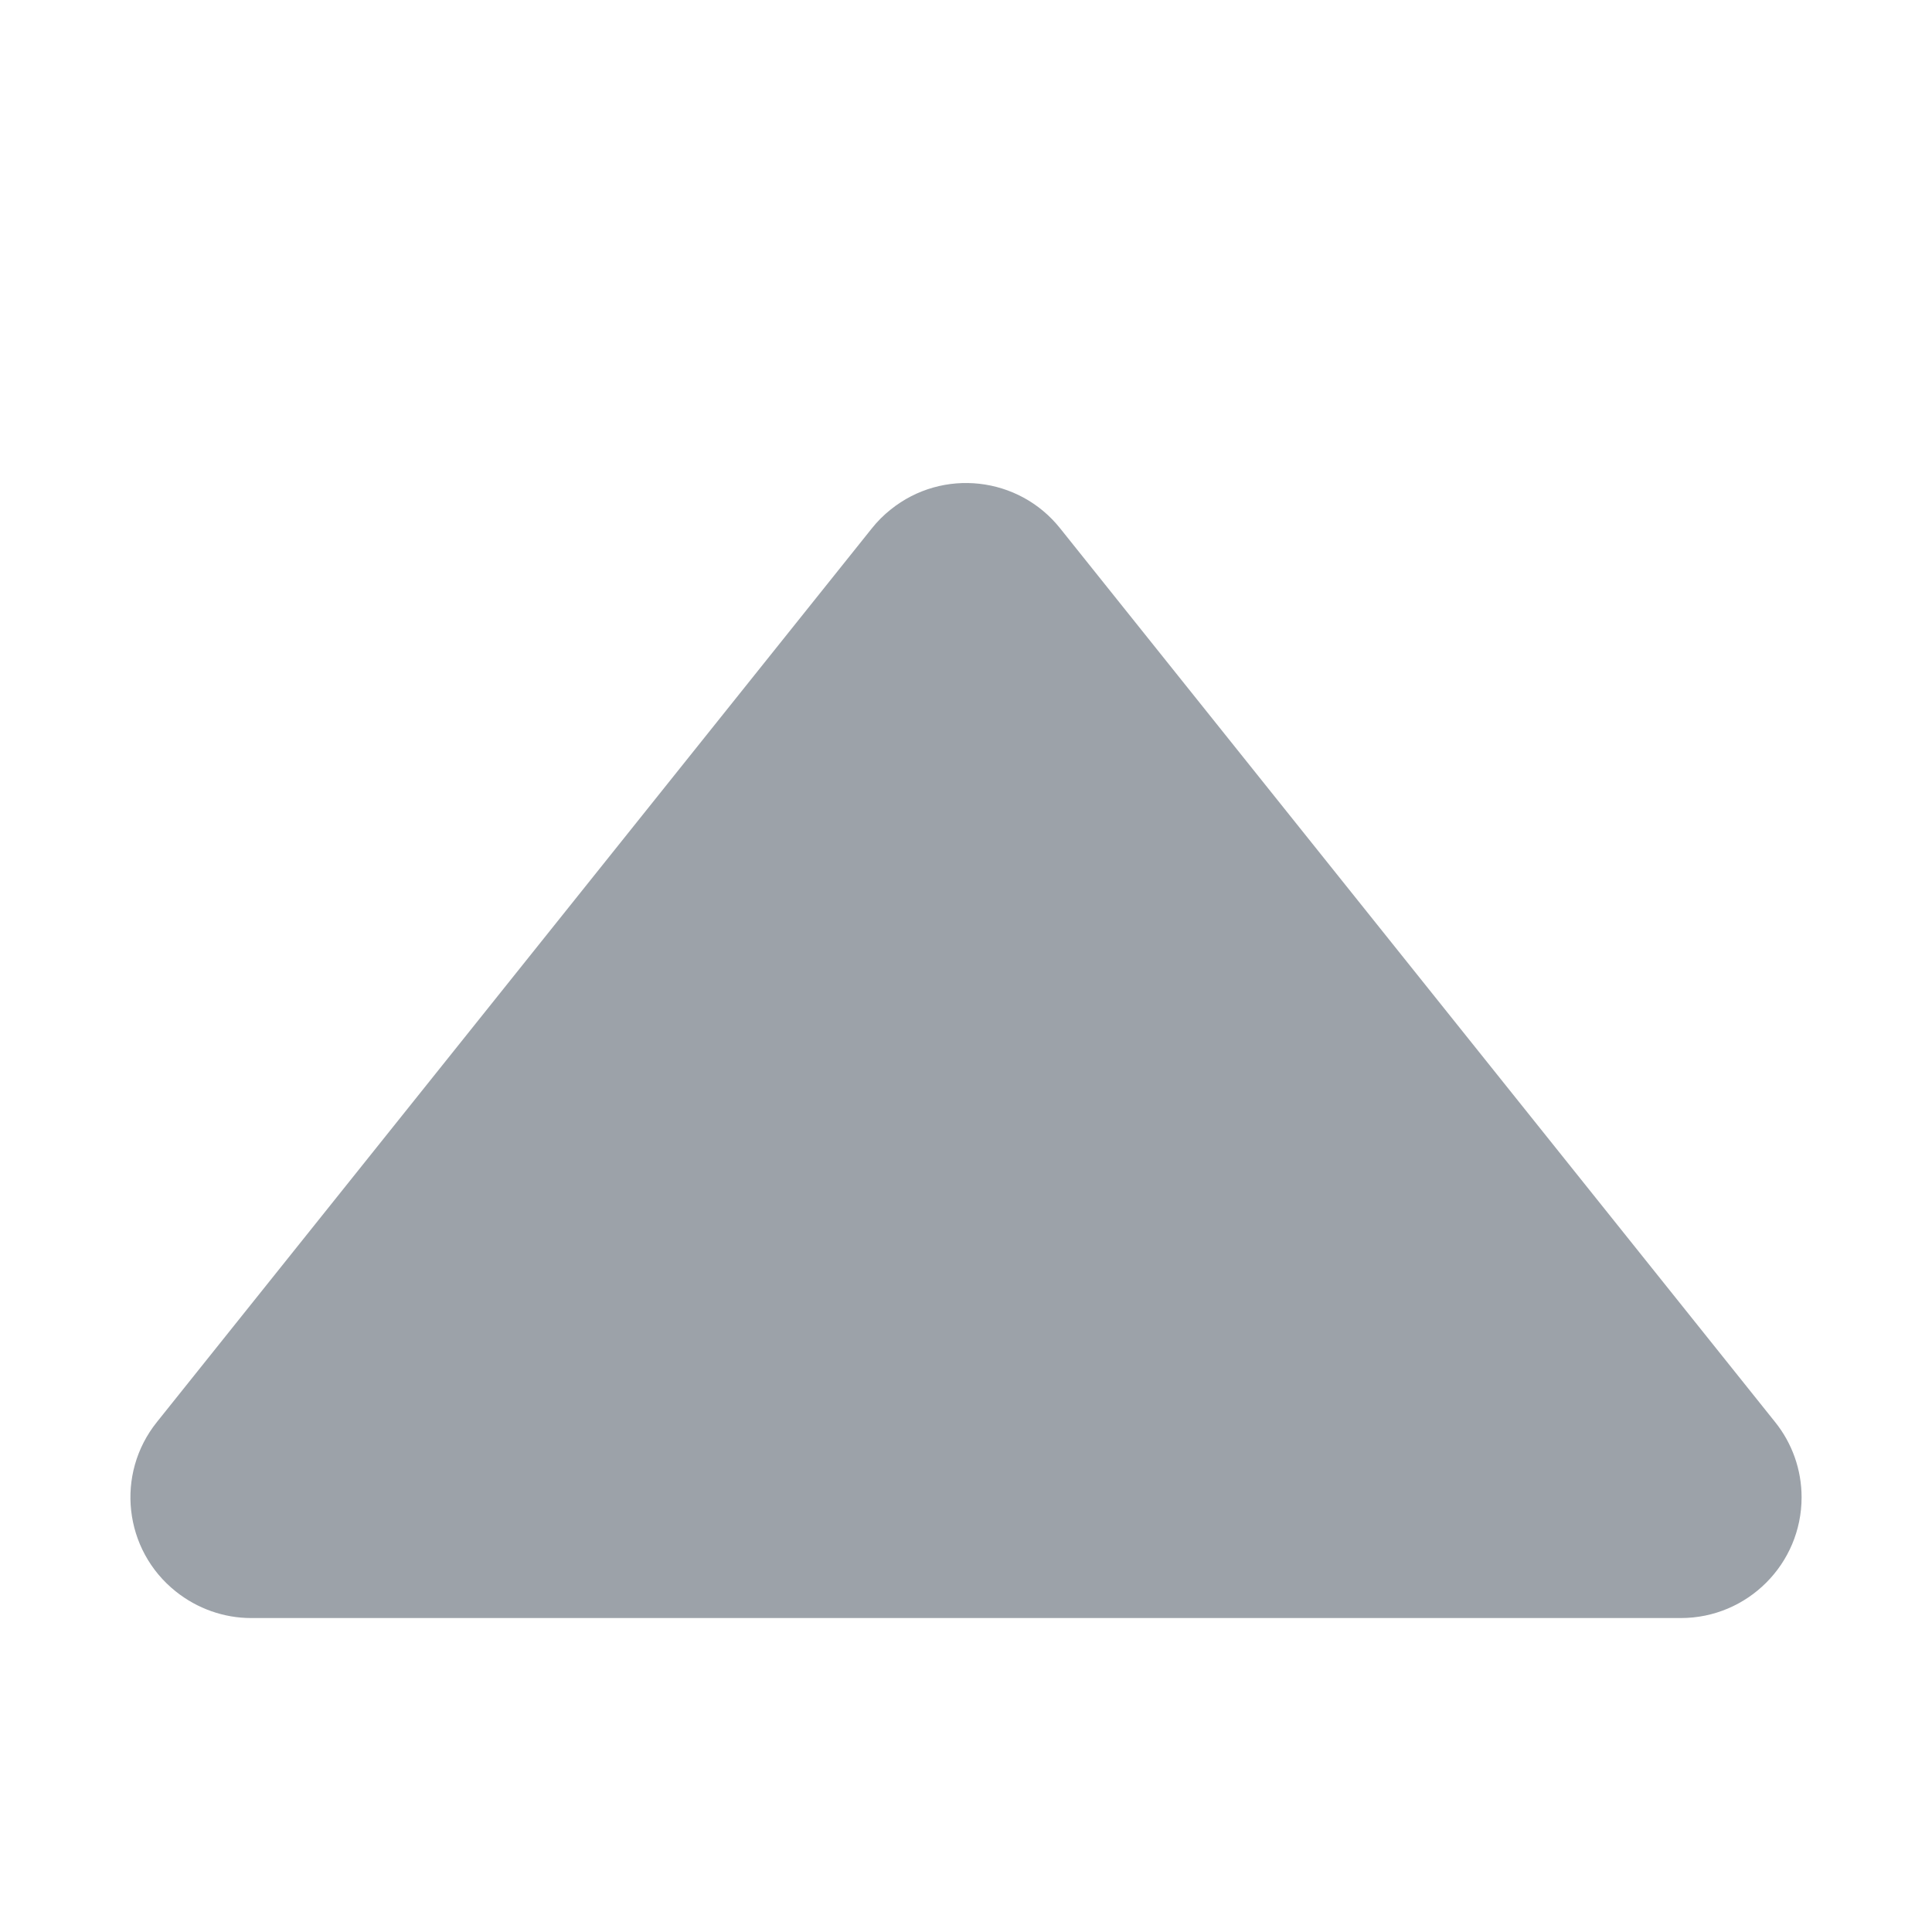 <?xml version="1.0" encoding="UTF-8"?>
<svg width="8px" height="8px" viewBox="0 0 8 8" version="1.1" xmlns="http://www.w3.org/2000/svg" xmlns:xlink="http://www.w3.org/1999/xlink">
    <title>sort</title>
    <g stroke="none" stroke-width="1" fill="#9CA2A9" fill-rule="evenodd" transform="translate(0,-0.3)">
        <path d="M4.39,2.488 L7.35,6.188 C7.523,6.403 7.488,6.718 7.272,6.89 C7.183,6.961 7.073,7 6.96,7 L1.04,7 C0.764,7 0.54,6.776 0.54,6.5 C0.54,6.386 0.579,6.276 0.65,6.188 L3.61,2.488 C3.782,2.272 4.097,2.237 4.312,2.41 C4.341,2.433 4.367,2.459 4.39,2.488 Z" id="Triangle备份" transform="translate(4, 4.5) scale(1, -1) rotate(-540) translate(-4, -4.5) "></path>
    </g>
</svg>